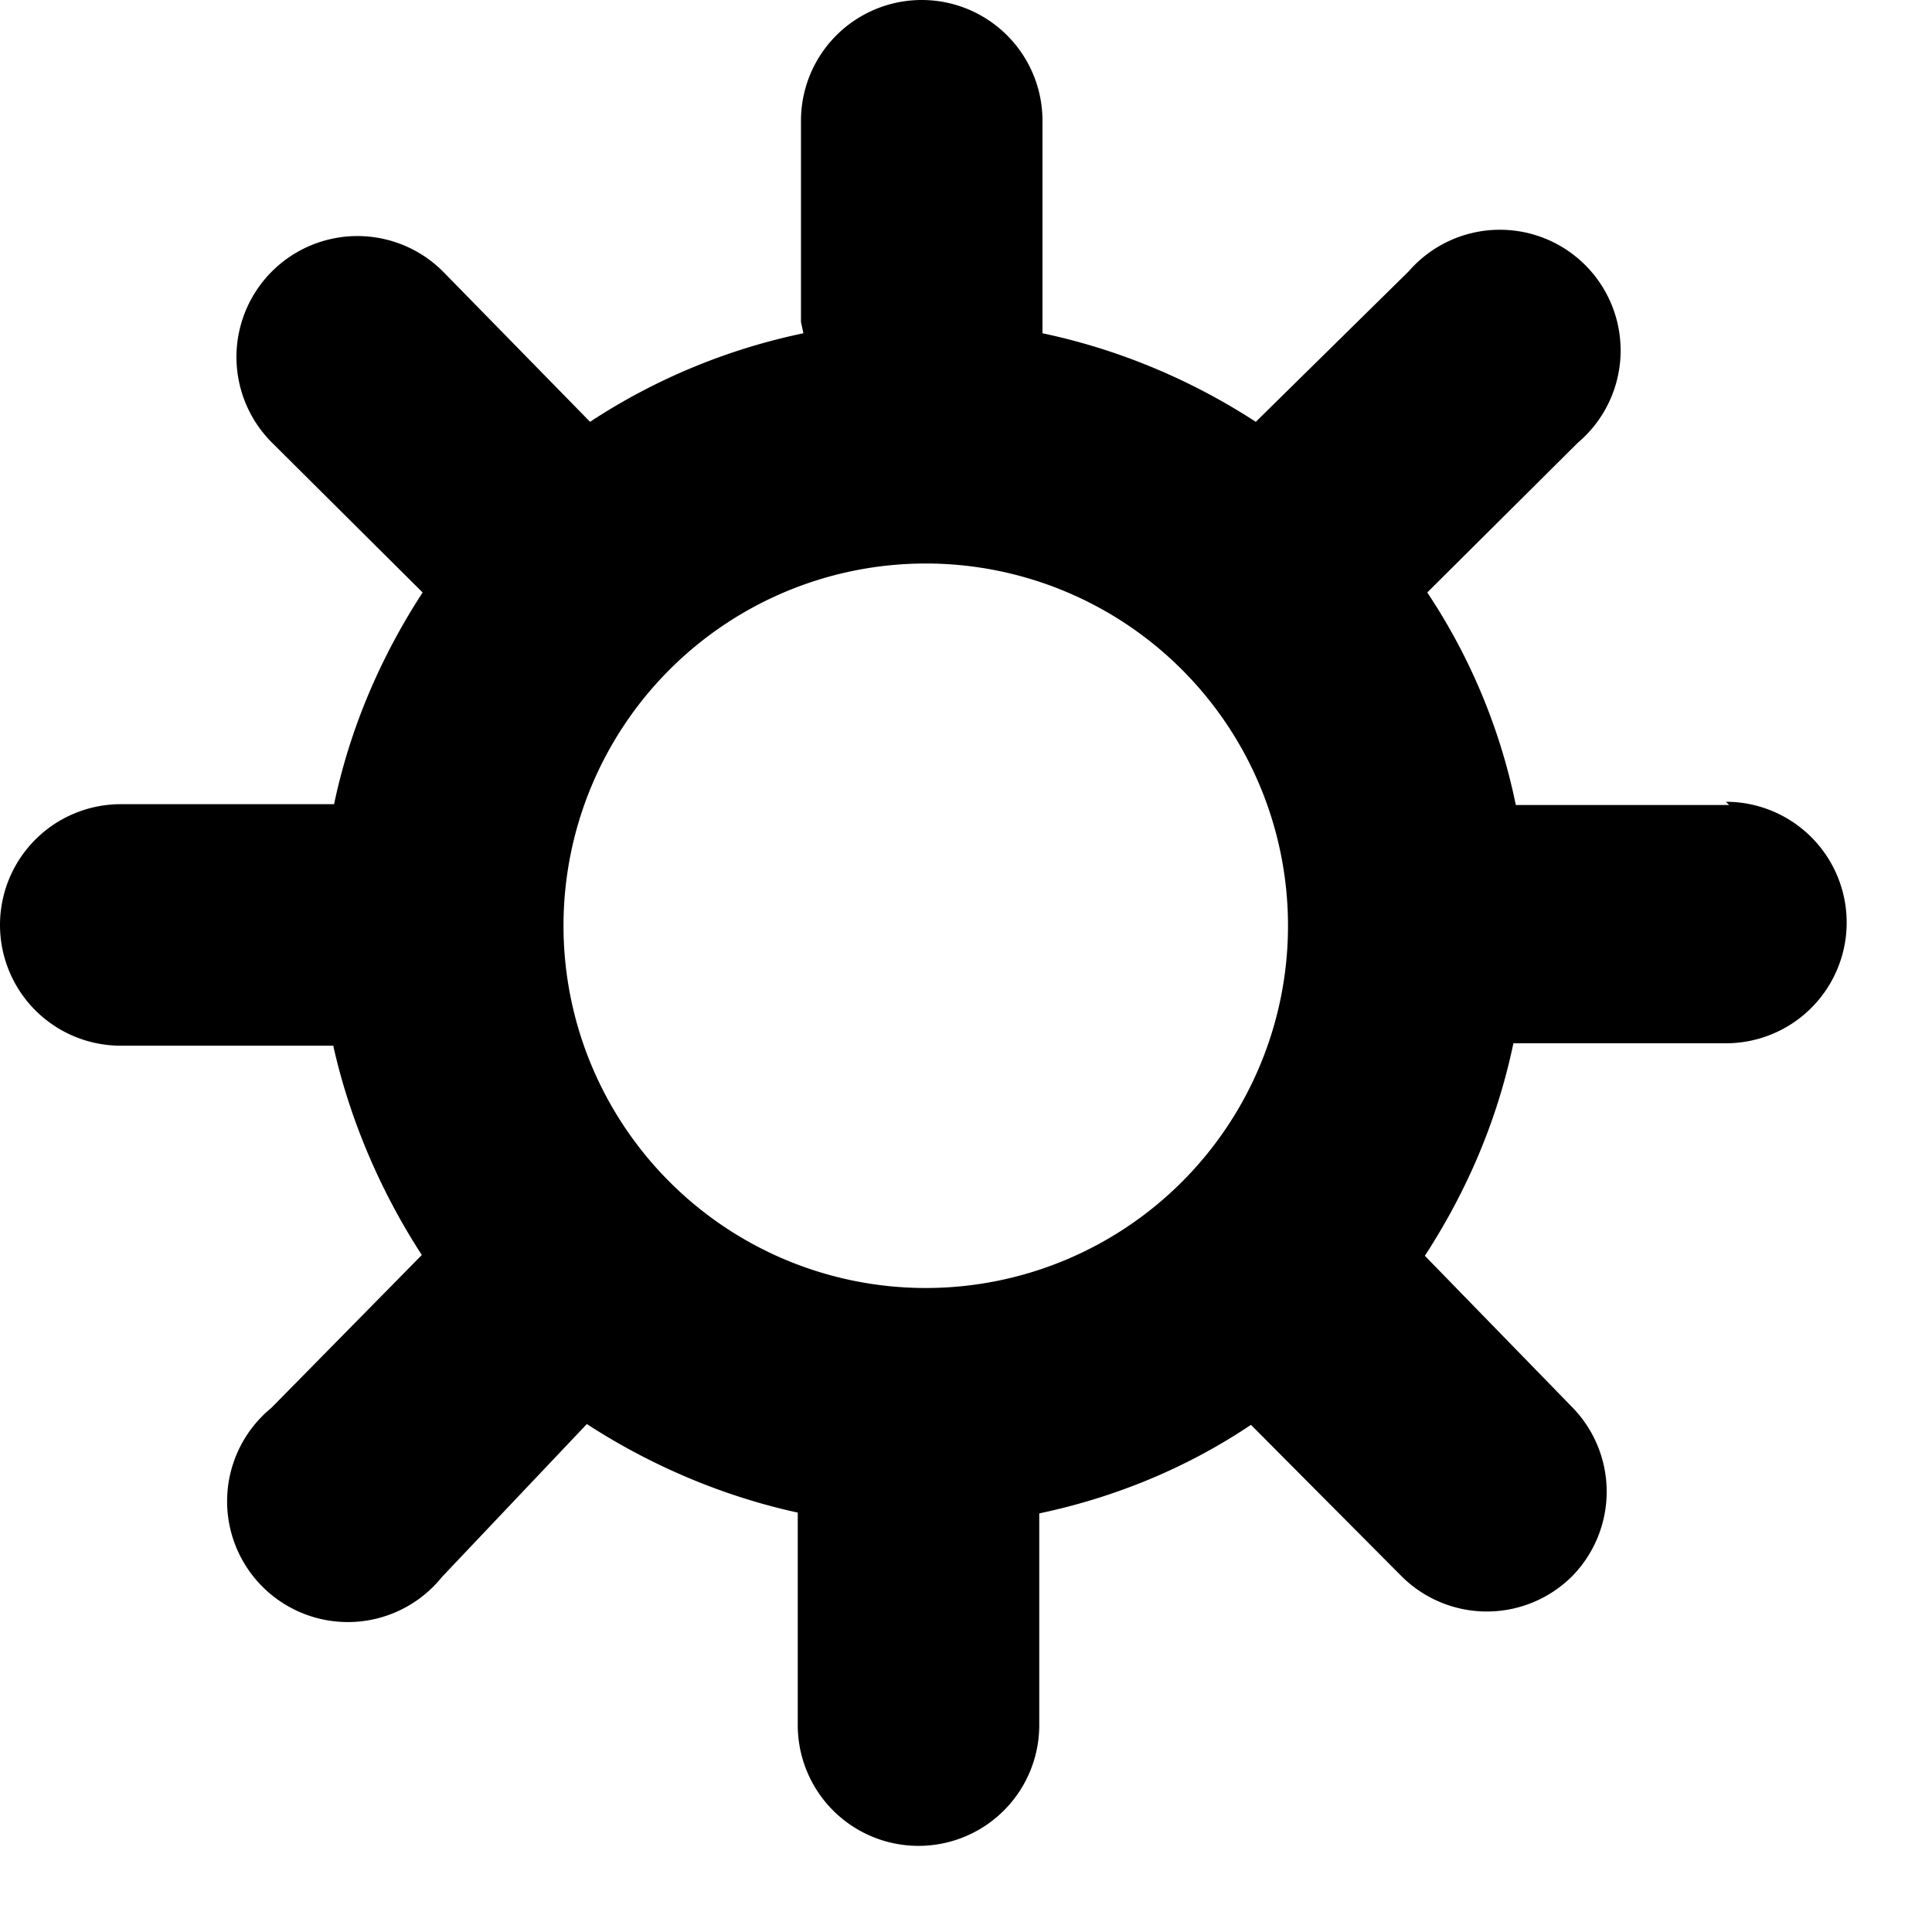 <!-- This Source Code Form is subject to the terms of the Mozilla Public
   - License, v. 2.0. If a copy of the MPL was not distributed with this
   - file, You can obtain one at http://mozilla.org/MPL/2.0/. -->
<svg xmlns="http://www.w3.org/2000/svg" viewBox="0 0 24 24">
  <style>
    g {
      fill: currentColor;
    }
    #selected:target + g {
      fill: #0a84ff;
    }
  </style>
  <g id="selected" />
  <g>
    <path d="M7 11.5a4.5 4.5 0 1 1 9 0 4.5 4.5 0 0 1-9 0M21.48 10h-2.65a7.45 7.45 0 0 0-1.1-2.64L19.6 5.5a1.5 1.5 0 1 0-2.1-2.13l-1.9 1.87c-.8-.52-1.7-.9-2.65-1.1V1.5a1.5 1.5 0 1 0-3 0V4l.03.14c-.96.2-1.86.58-2.65 1.1L5.5 3.37A1.5 1.5 0 1 0 3.38 5.5l1.87 1.86c-.52.8-.9 1.68-1.1 2.63H1.5a1.5 1.5 0 1 0 0 3h2.64c.2.9.58 1.8 1.1 2.6l-1.87 1.9a1.5 1.5 0 1 0 2.12 2.1l1.8-1.9c.8.52 1.7.9 2.62 1.1v2.64a1.5 1.5 0 1 0 3 0V18.8c.95-.2 1.84-.57 2.63-1.1l1.87 1.88a1.5 1.5 0 0 0 2.12 0 1.5 1.5 0 0 0 0-2.1L17.7 15.6c.52-.8.9-1.68 1.1-2.64h2.64a1.5 1.5 0 1 0 0-3"/>
  </g>
</svg>
